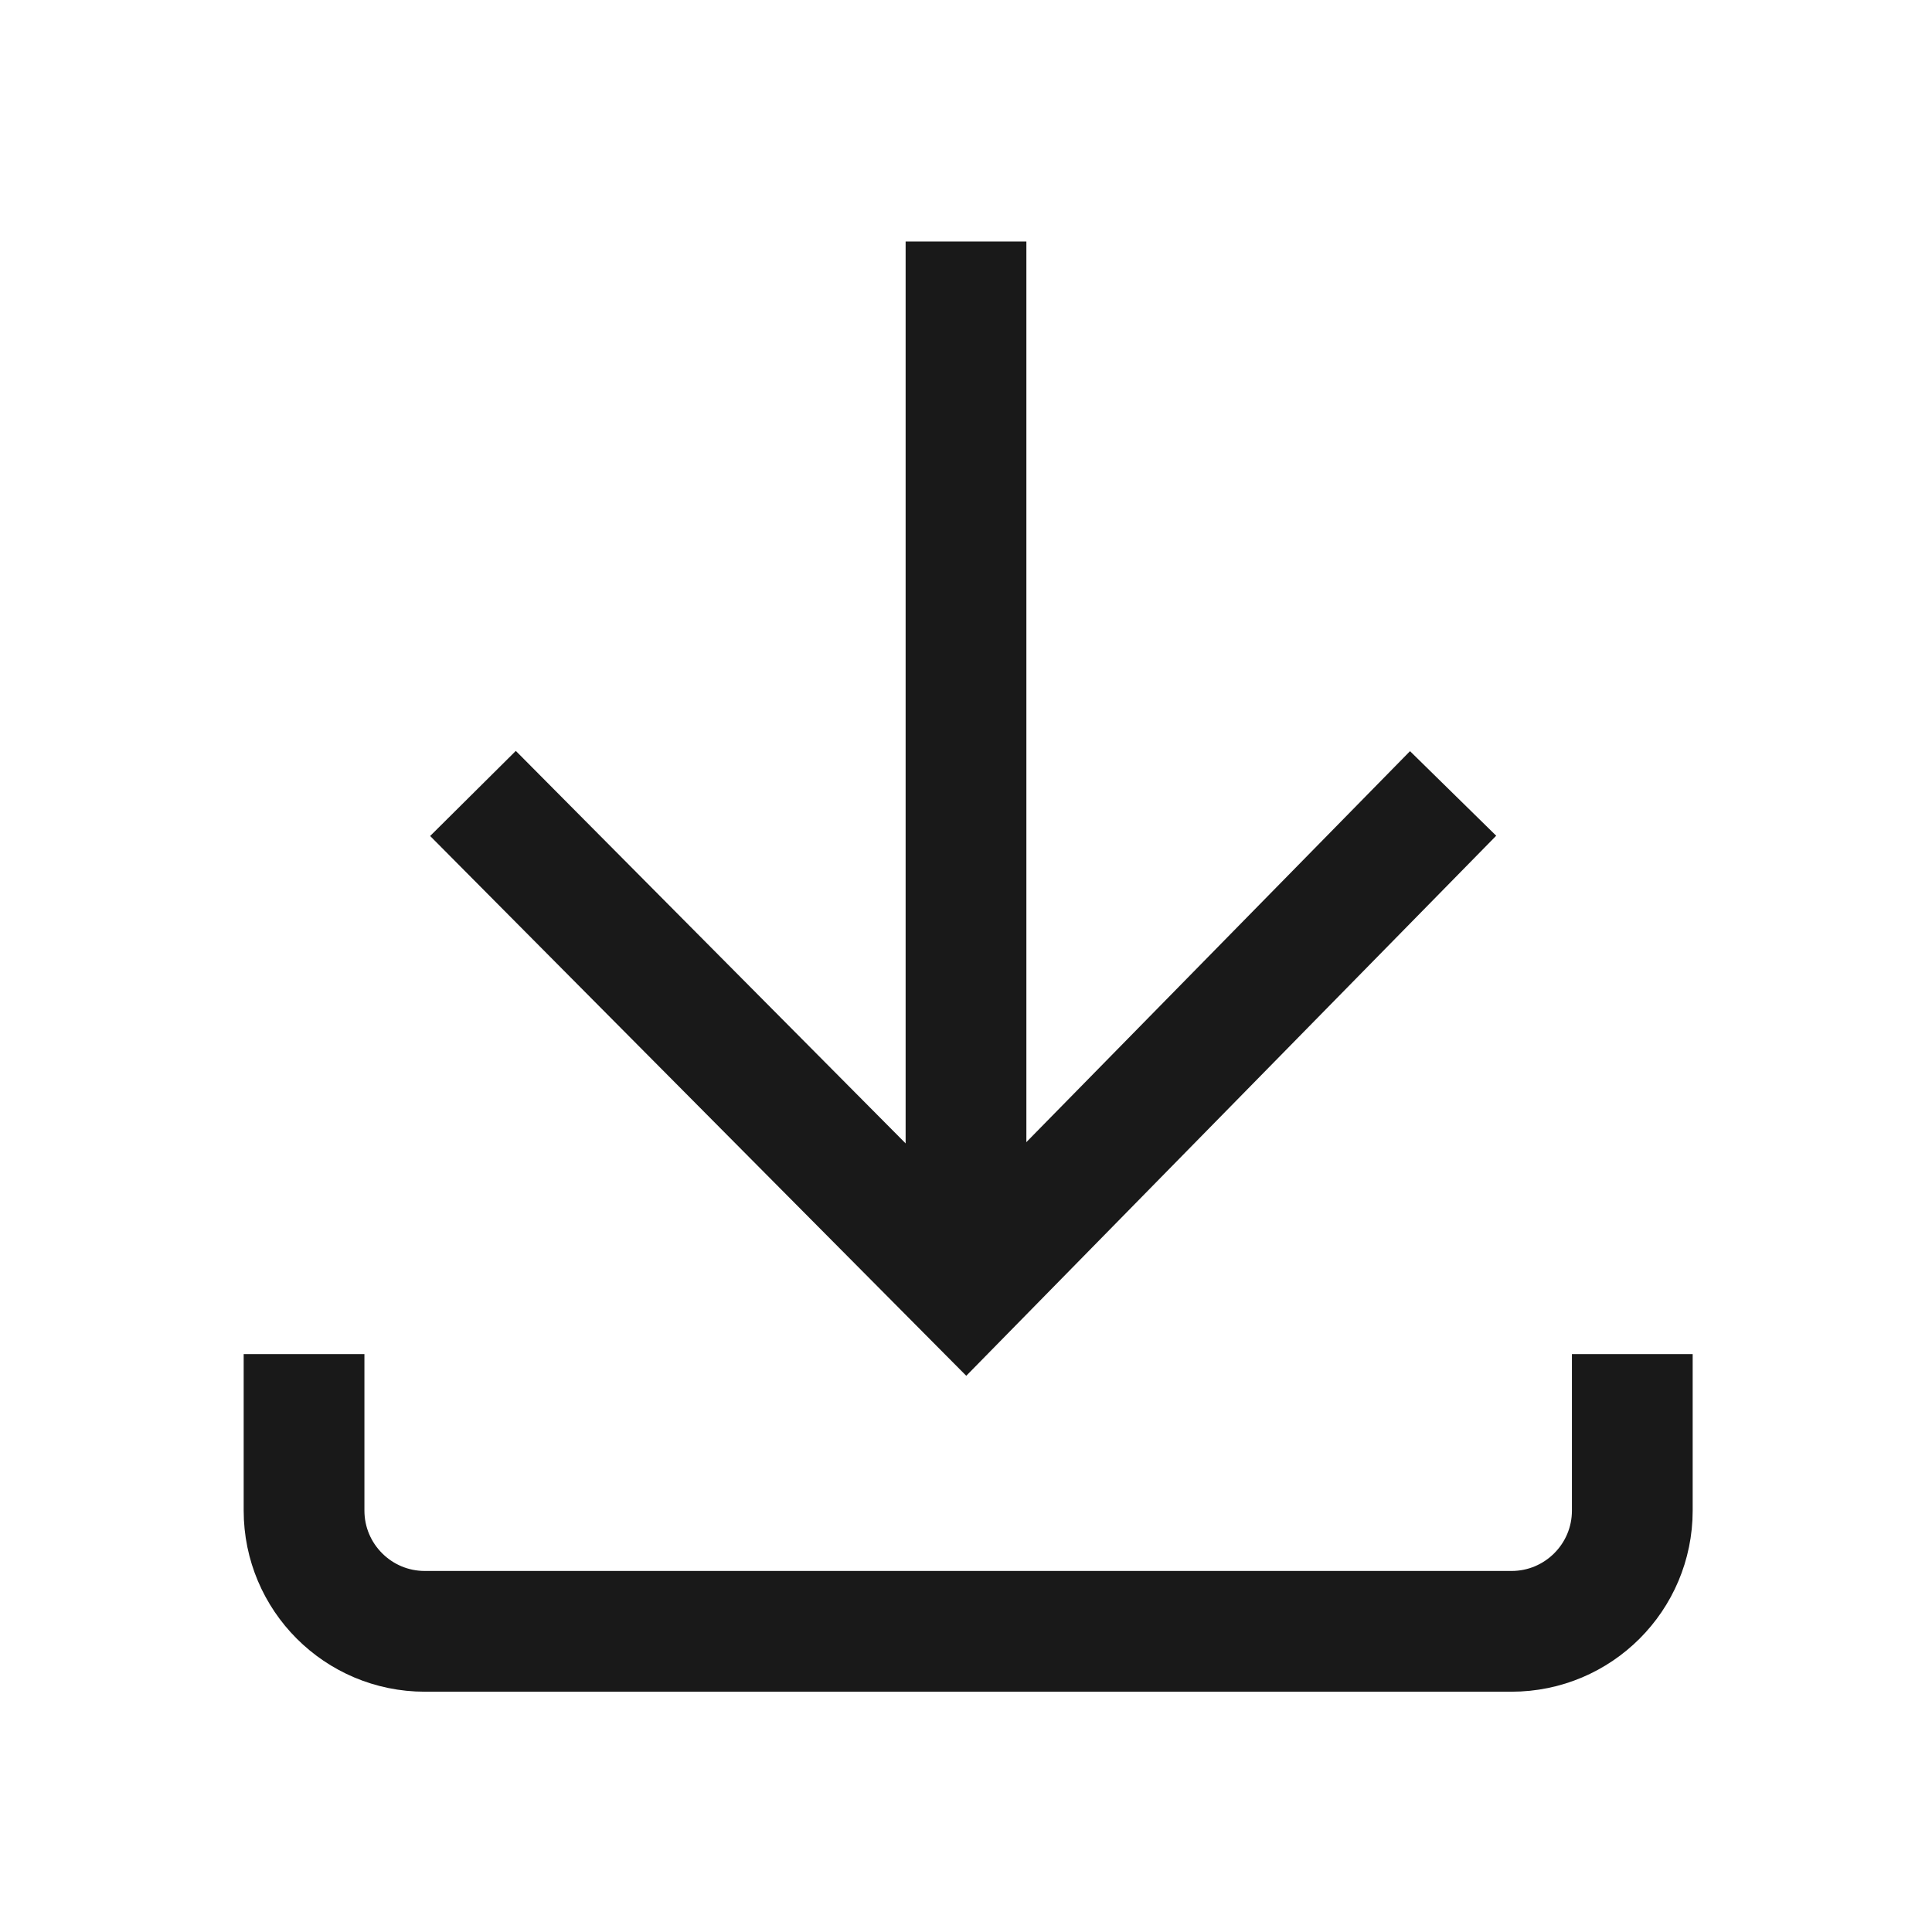 <?xml version="1.0" encoding="UTF-8"?>
<svg width="16px" height="16px" viewBox="0 0 16 16" version="1.1" xmlns="http://www.w3.org/2000/svg" xmlns:xlink="http://www.w3.org/1999/xlink">
    <title>5D33F89E-EF40-469F-9884-897E59EABF4C</title>
    <g id="❇️-icon" stroke="none" stroke-width="1" fill="none" fill-rule="evenodd">
        <g id="[PC/MO]Icon" transform="translate(-629, -615)">
            <g id="common-/-content-/-ic_download_16px" transform="translate(629, 615)">
                <rect id="Rectangle" x="0" y="0" width="16" height="16"></rect>
                <g id="Group-2" transform="translate(2.518, 2)" stroke="#191919">
                    <line x1="5.482" y1="-2.43842828e-15" x2="5.482" y2="7.987" id="Path-38"></line>
                    <polyline id="Path-39" points="1.399 4.571 5.482 8.682 9.516 4.571"></polyline>
                    <path d="M0,9.214 L0,10.51 C6.76353751e-17,11.062 0.448,11.51 1,11.51 L10,11.51 C10.552,11.51 11,11.062 11,10.51 L11,9.214 L11,9.214" id="Path-40"></path>
                </g>
            </g>
        </g>
    </g>
</svg>